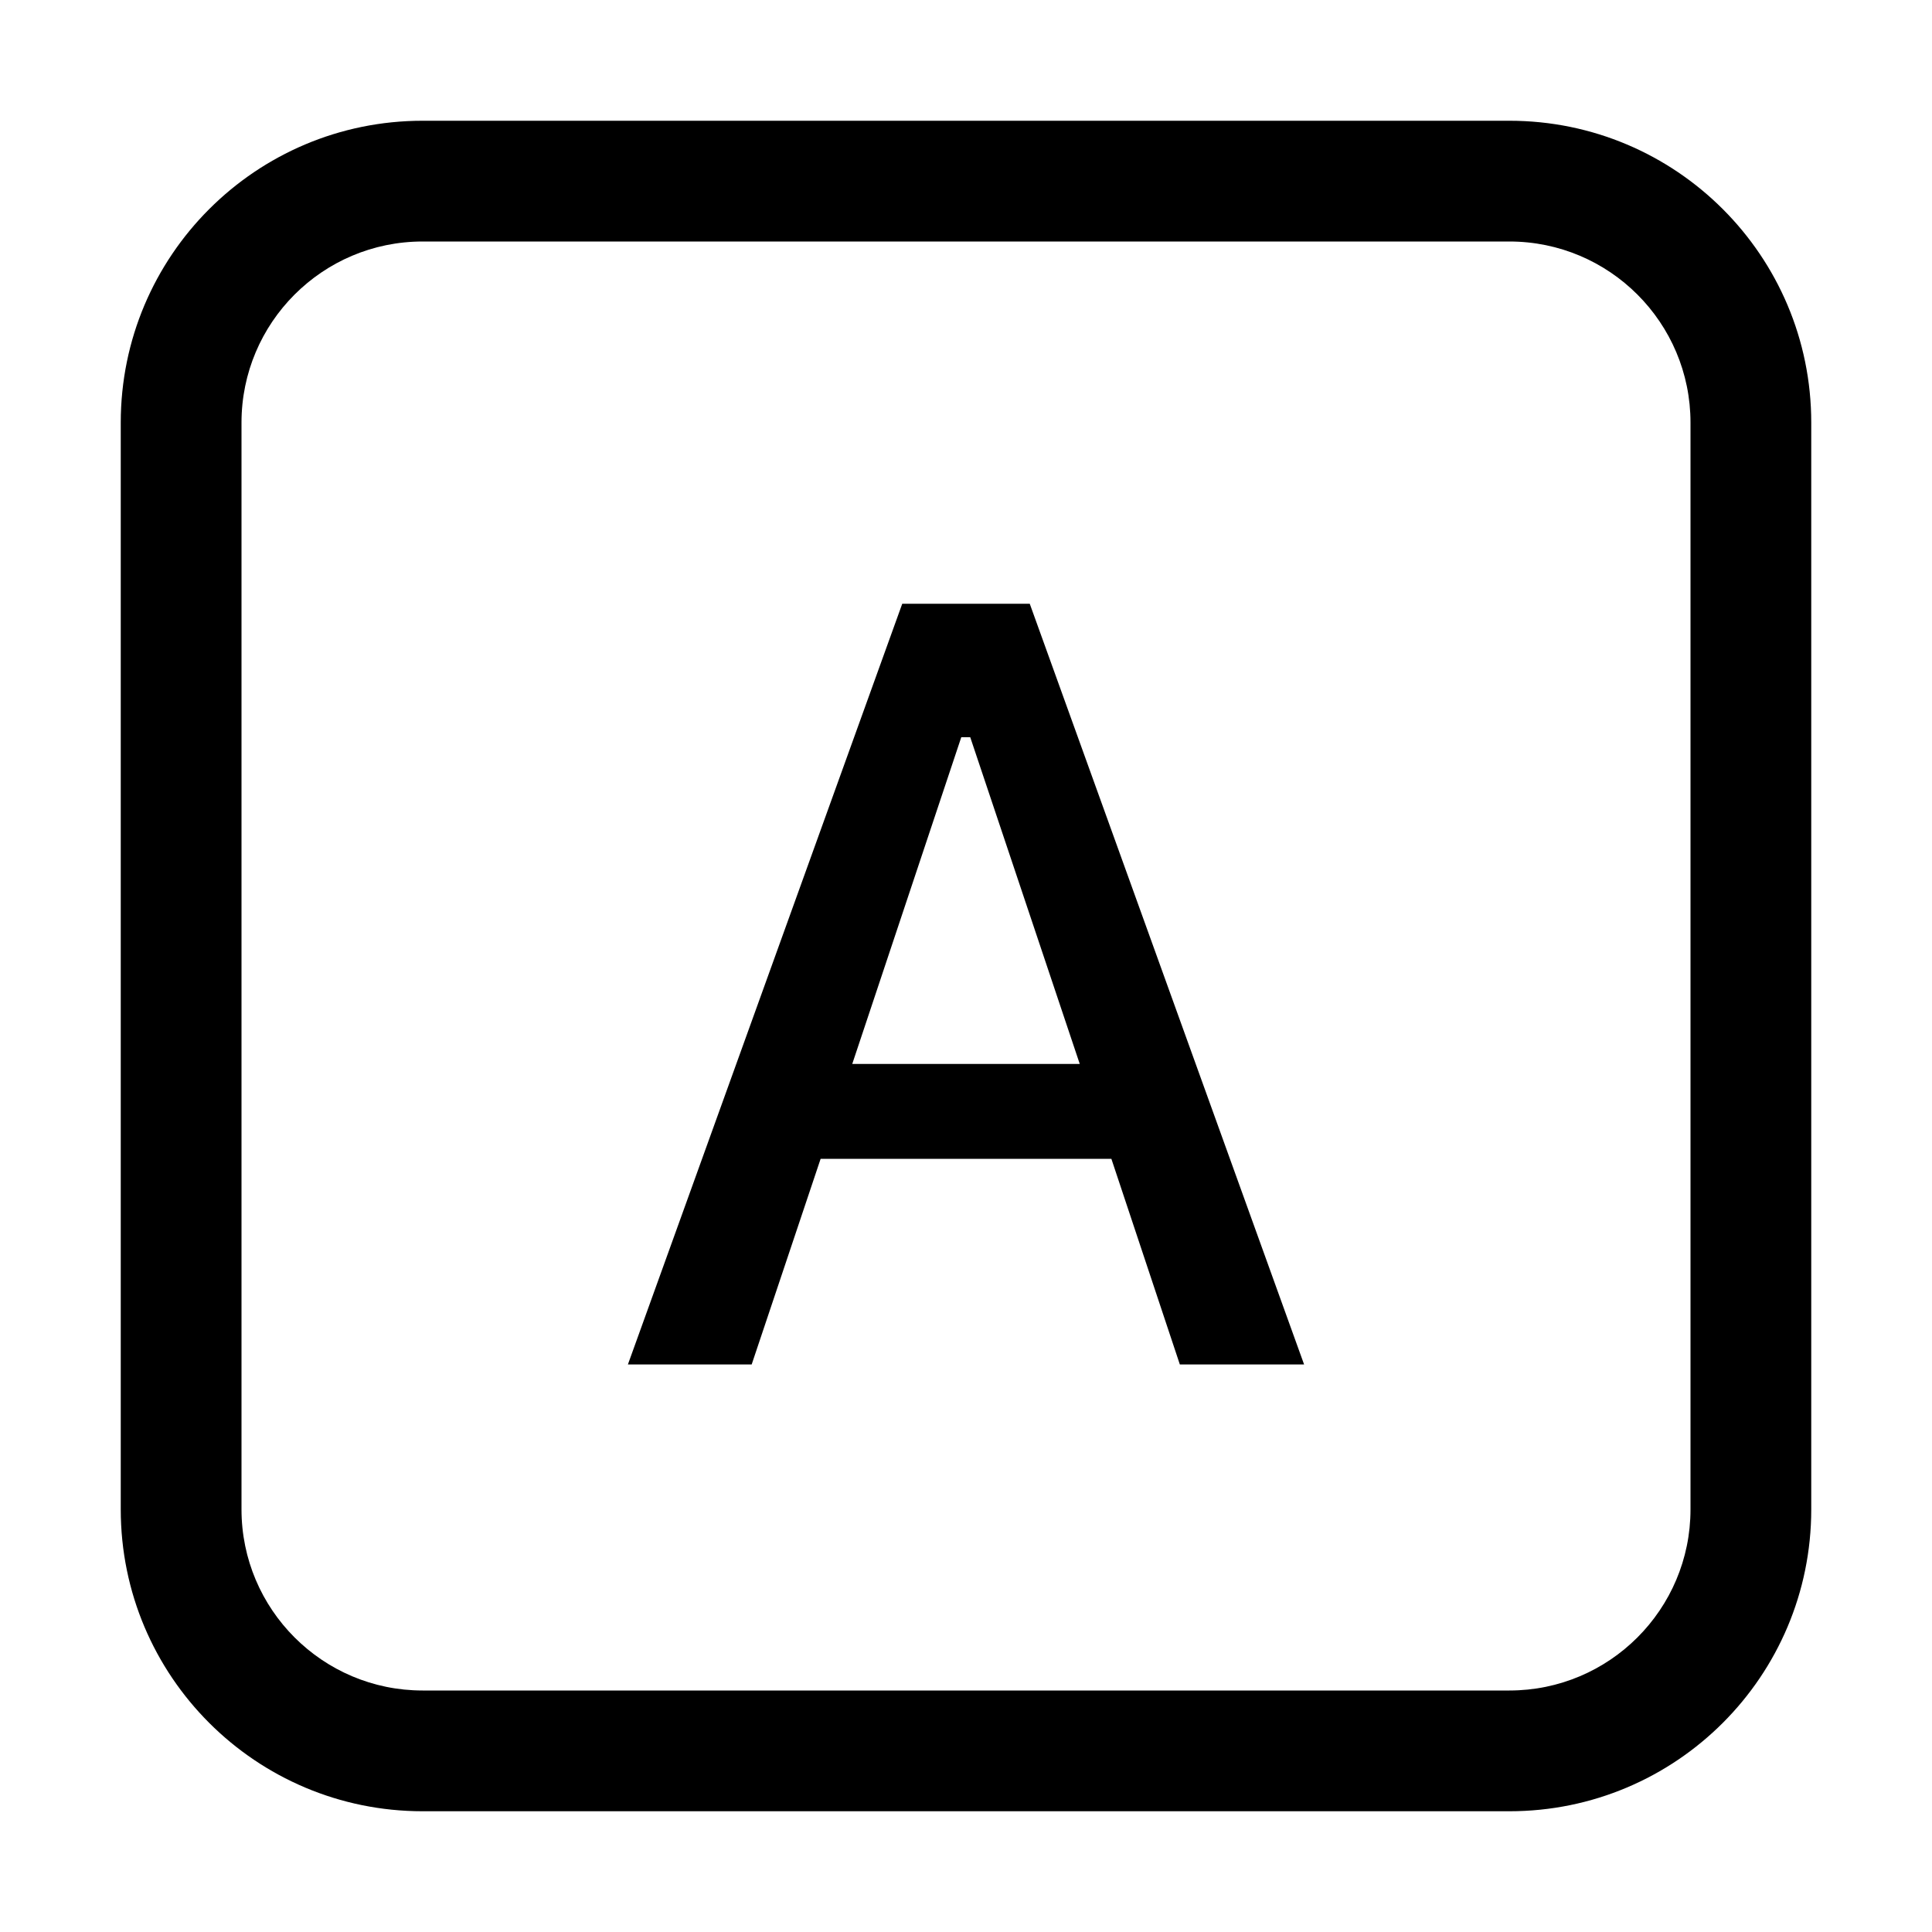 <svg width="16" height="16" viewBox="0 0 16 16" fill="none" xmlns="http://www.w3.org/2000/svg">
<path fill-rule="evenodd" clip-rule="evenodd" d="M12.5 2H3.5C2.672 2 2 2.672 2 3.5V12.5C2 13.328 2.672 14 3.5 14H12.5C13.328 14 14 13.328 14 12.5V3.5C14 2.672 13.328 2 12.5 2ZM3.5 1C2.119 1 1 2.119 1 3.5V12.5C1 13.881 2.119 15 3.5 15H12.5C13.881 15 15 13.881 15 12.5V3.5C15 2.119 13.881 1 12.5 1H3.5Z" fill="black"/>
<path d="M5.2 11.3L7.472 5H8.528L10.8 11.3H9.771L9.204 9.597H6.796L6.225 11.3H5.2ZM7.961 6.105L7.058 8.811H8.942L8.035 6.105H7.961Z" fill="black"/>
</svg>

